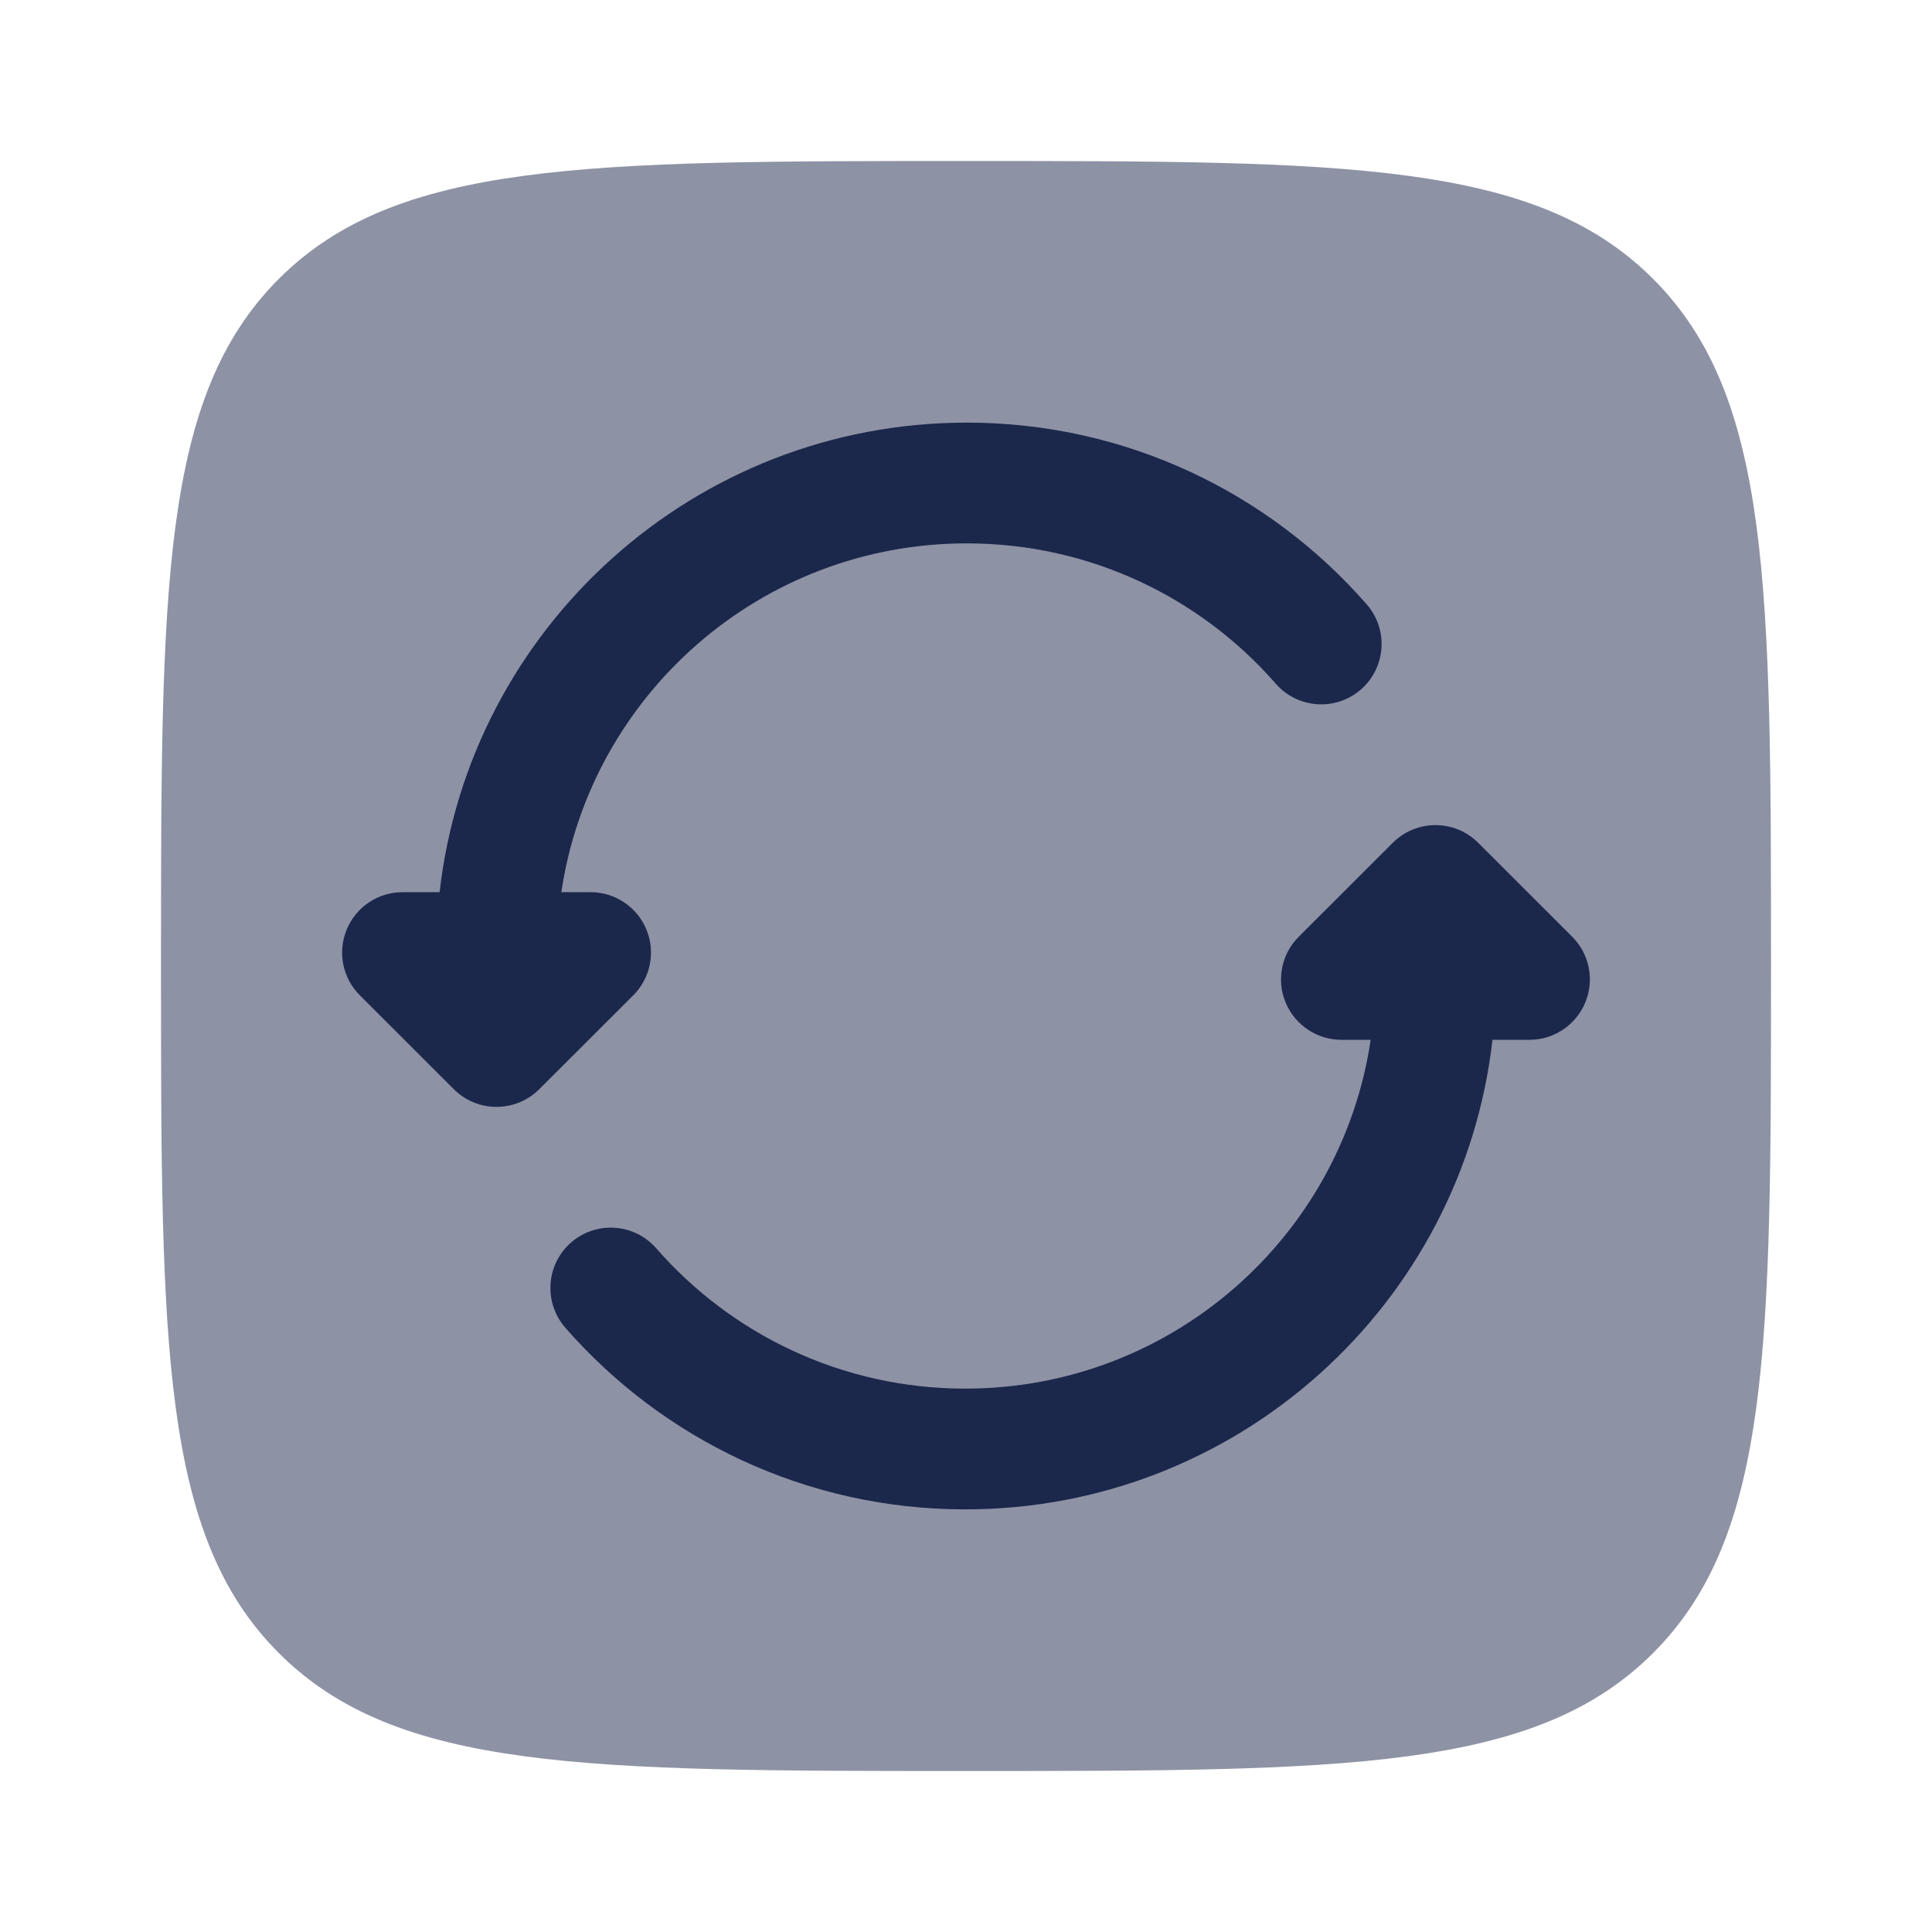 <?xml version="1.0" encoding="utf-8"?><!-- Uploaded to: SVG Repo, www.svgrepo.com, Generator: SVG Repo Mixer Tools -->
<svg width="800px" height="800px" viewBox="0 0 24 24" fill="none" xmlns="http://www.w3.org/2000/svg">
<path opacity="0.5" d="M3.464 3.464C2 4.929 2 7.286 2 12C2 16.714 2 19.071 3.464 20.535C4.929 22 7.286 22 12 22C16.714 22 19.071 22 20.535 20.535C22 19.071 22 16.714 22 12C22 7.286 22 4.929 20.535 3.464C19.071 2 16.714 2 12 2C7.286 2 4.929 2 3.464 3.464Z" fill="#1C274C"/>
<path d="M12.01 5.25C8.624 5.25 5.833 7.8 5.461 11.083H5C4.697 11.083 4.423 11.266 4.307 11.547C4.191 11.827 4.255 12.15 4.47 12.364L5.638 13.531C5.931 13.823 6.405 13.823 6.698 13.531L7.867 12.364C8.081 12.15 8.146 11.827 8.03 11.547C7.914 11.266 7.64 11.083 7.337 11.083H6.973C7.336 8.632 9.452 6.75 12.01 6.75C13.541 6.75 14.914 7.424 15.848 8.493C16.12 8.805 16.594 8.837 16.906 8.565C17.218 8.292 17.25 7.818 16.977 7.507C15.77 6.125 13.992 5.25 12.01 5.25Z" fill="#1C274C"/>
<path d="M18.362 10.469C18.069 10.177 17.595 10.177 17.302 10.469L16.134 11.636C15.919 11.85 15.854 12.173 15.97 12.453C16.087 12.734 16.36 12.917 16.664 12.917H17.027C16.664 15.368 14.548 17.25 11.991 17.25C10.459 17.25 9.087 16.576 8.152 15.507C7.88 15.195 7.406 15.163 7.094 15.435C6.782 15.708 6.75 16.181 7.023 16.494C8.23 17.875 10.008 18.75 11.991 18.75C15.376 18.75 18.167 16.2 18.54 12.917H19C19.303 12.917 19.577 12.734 19.693 12.453C19.809 12.173 19.745 11.85 19.53 11.636L18.362 10.469Z" fill="#1C274C"/>
</svg>